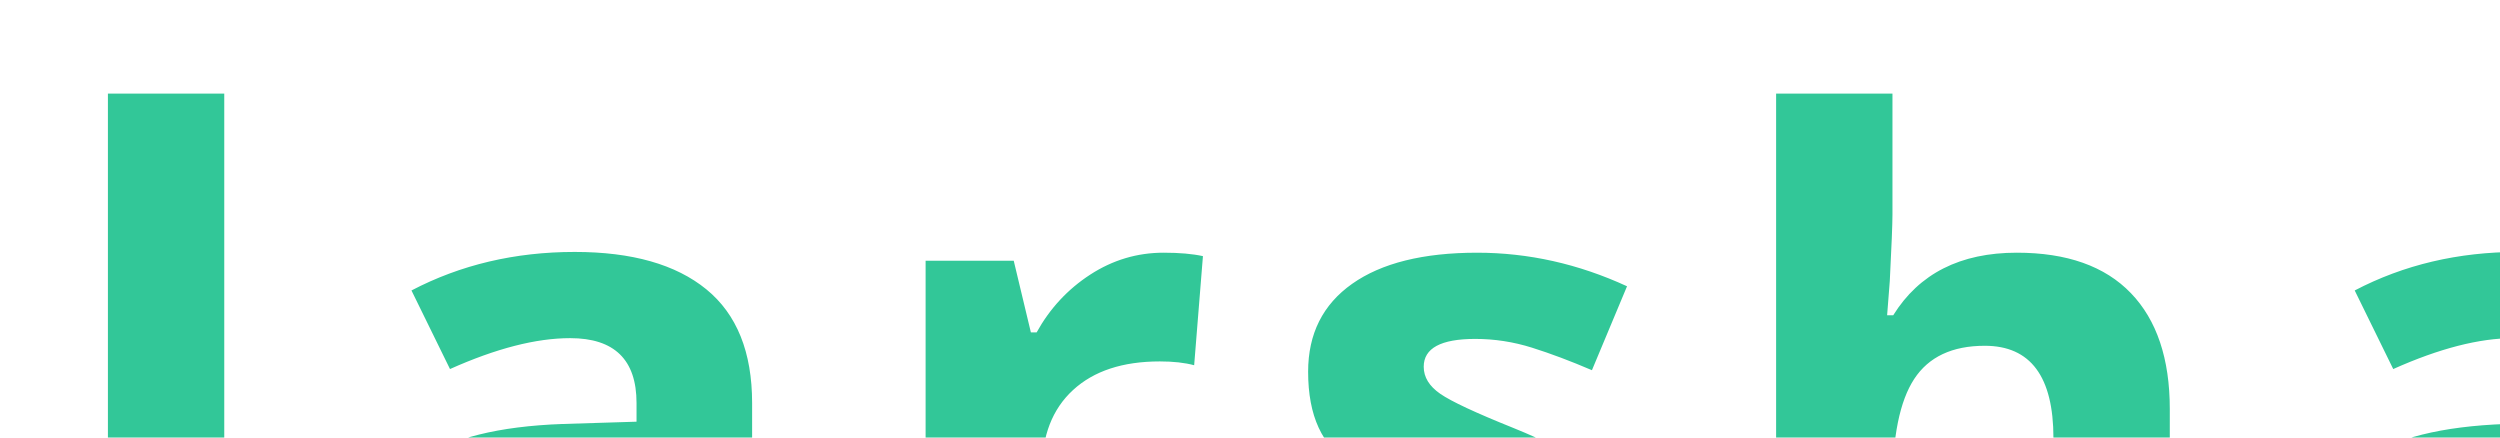 <?xml version="1.0"?>
<svg version="1.1" xmlns="http://www.w3.org/2000/svg" width="800" height="140"><path fill="#32c798" d="M71.763,219.902l-37.231,0l0-189.941l37.231,0l0,189.941z M214.679,219.902l-7.202-18.555l-0.977,0q-9.399,11.841-19.348,16.418t-25.94,4.578q-19.653,0-30.945-11.23t-11.292-31.982q0-21.729,15.198-32.043t45.837-11.414l23.682-0.732l0-5.981q0-20.752-21.24-20.752q-16.357,0-38.452,9.888l-12.329-25.146q23.56-12.329,52.246-12.329q27.466,0,42.114,11.963t14.648,36.377l0,90.942l-26.001,0z M203.693,156.67l-14.404,0.488q-16.235,0.488-24.17,5.859t-7.935,16.357q0,15.747,18.066,15.747q12.939,0,20.691-7.446t7.751-19.775l0-11.23z M372.366,80.864q7.568,0,12.573,1.099l-2.808,34.912q-4.517-1.221-10.986-1.221q-17.822,0-27.771,9.155t-9.949,25.635l0,69.458l-37.231,0l0-136.475l28.198,0l5.493,22.949l1.831,0q6.348-11.475,17.151-18.494t23.499-7.019z M522.118,179.375q0,20.996-14.587,31.982t-43.64,10.986q-14.893,0-25.391-2.014t-19.653-5.92l0-30.762q10.376,4.883,23.376,8.179t22.888,3.296q20.264,0,20.264-11.719q0-4.395-2.686-7.141t-9.277-6.226t-17.578-8.118q-15.747-6.592-23.132-12.207t-10.742-12.878t-3.357-17.883q0-18.188,14.099-28.137t39.978-9.949q24.658,0,47.974,10.742l-11.23,26.855q-10.254-4.395-19.165-7.202t-18.188-2.808q-16.479,0-16.479,8.911q0,5.005,5.31,8.667t23.254,10.864q15.991,6.47,23.438,12.085t10.986,12.939t3.54,17.456z M694.331,219.902l-37.231,0l0-79.712q0-29.541-21.973-29.541q-15.625,0-22.583,10.62t-6.958,34.424l0,64.209l-37.231,0l0-189.941l37.231,0l0,38.696q0,4.517-0.854,21.24l-0.854,10.986l1.953,0q12.451-20.02,39.551-20.02q24.048,0,36.499,12.939t12.451,37.109l0,88.989z M836.515,219.902l-7.202-18.555l-0.977,0q-9.399,11.841-19.348,16.418t-25.94,4.578q-19.653,0-30.945-11.23t-11.292-31.982q0-21.729,15.198-32.043t45.837-11.414l23.682-0.732l0-5.981q0-20.752-21.24-20.752q-16.357,0-38.452,9.888l-12.329-25.146q23.56-12.329,52.246-12.329q27.466,0,42.114,11.963t14.648,36.377l0,90.942l-26.001,0z M825.529,156.67l-14.404,0.488q-16.235,0.488-24.17,5.859t-7.935,16.357q0,15.747,18.066,15.747q12.939,0,20.691-7.446t7.751-19.775l0-11.23z M1044.006,219.902l-37.231,0l0-79.712q0-14.771-5.249-22.156t-16.724-7.385q-15.625,0-22.583,10.437t-6.958,34.607l0,64.209l-37.231,0l0-136.475l28.442,0l5.005,17.456l2.075,0q6.226-9.888,17.151-14.954t24.841-5.066q23.804,0,36.133,12.878t12.329,37.17l0,88.989z M1194.735,179.375q0,20.996-14.587,31.982t-43.64,10.986q-14.893,0-25.391-2.014t-19.653-5.92l0-30.762q10.376,4.883,23.376,8.179t22.888,3.296q20.264,0,20.264-11.719q0-4.395-2.686-7.141t-9.277-6.226t-17.578-8.118q-15.747-6.592-23.132-12.207t-10.742-12.878t-3.357-17.883q0-18.188,14.099-28.137t39.978-9.949q24.658,0,47.974,10.742l-11.23,26.855q-10.254-4.395-19.165-7.202t-18.188-2.808q-16.479,0-16.479,8.911q0,5.005,5.31,8.667t23.254,10.864q15.991,6.47,23.438,12.085t10.986,12.939t3.54,17.456z M1297.49,107.354q-11.841,0-18.555,7.507t-7.69,21.301l52.246,0q-0.244-13.794-7.202-21.301t-18.799-7.507z M1302.739,222.344q-32.959,0-51.514-18.188t-18.555-51.514q0-34.302,17.151-53.04t47.424-18.738q28.931,0,45.044,16.479t16.113,45.532l0,18.066l-88.013,0q0.61,15.869,9.399,24.78t24.658,8.911q12.329,0,23.315-2.563t22.949-8.179l0,28.809q-9.766,4.883-20.874,7.263t-27.1,2.38z M1531.837,219.902l-37.231,0l0-79.712q0-14.771-5.249-22.156t-16.724-7.385q-15.625,0-22.583,10.437t-6.958,34.607l0,64.209l-37.231,0l0-136.475l28.442,0l5.005,17.456l2.075,0q6.226-9.888,17.151-14.954t24.841-5.066q23.804,0,36.133,12.878t12.329,37.17l0,88.989z"/><path fill="#348bc9" d="M1580.266,200.737q0-1.709,1.038-2.747t2.747-1.404t3.601-0.488t3.967-0.366q24.536-0.488,49.133-0.977t49.377-0.488q4.272,0,6.47,1.77t2.319,3.723t-2.014,3.723t-6.775,1.77q-23.193,0-46.265,0.244t-46.265,0.244q-0.244,0-2.991,0.122t-5.92-0.244t-5.798-1.465t-2.625-3.418z M1724.025,148.003q0-9.521,2.014-17.273t6.409-13.123t11.536-8.362t17.395-2.991q5.737,0,11.719,1.526t10.254,5.676q0-2.441,0.488-10.071t1.221-17.761t1.526-21.24t1.404-20.63t1.099-15.991t0.732-7.324q1.221-3.54,4.517-4.211t6.226-0.671q7.69,0,9.46,2.441t1.77,9.766q0,26.733-2.38,53.223t-2.38,53.223q0,17.212,0.671,34.607t4.822,34.241l1.343,1.221l0.732,2.197l-1.831,2.808q-4.639,2.93-10.742,2.93l-0.488,0q-6.226,0-11.475-2.93q-1.953-1.221-3.235-7.263t-2.014-13.306t-1.099-13.977t-0.61-9.521q-4.272,9.766-11.658,16.785t-18.616,7.019q-8.789,0-14.404-3.784t-8.728-9.644t-4.395-13.123t-1.282-14.465z M1738.795,148.735q0,2.808,0.671,8.301t2.136,10.986t4.089,9.766t6.897,4.272q5.737-2.808,10.376-9.338t7.996-14.404t5.249-15.747t1.892-13.611q0-7.202-5.249-11.963t-12.573-4.761q-2.197,0-4.456,0.854t-4.211,1.953q-4.517,4.272-7.019,7.751t-3.784,7.202t-1.648,8.24t-0.366,10.498z M1839.585,154.473q0-8.545,1.892-20.142t6.409-21.973t11.902-17.639t18.616-7.263q10.498,0,15.747,6.042t5.249,16.296q0,6.714-2.502,14.709t-7.141,15.137t-10.986,11.902t-14.16,4.761l-3.174-0.244q0,3.296,0.977,8.85t2.869,11.047t4.883,9.644t7.263,4.15q6.226,0,11.963-5.005t10.864-11.108t9.521-11.108t8.057-5.005q1.953,0,4.028,0.61t2.319,3.418q0,1.709-0.916,2.808t-1.648,2.441q-3.784,6.47-8.24,12.329t-10.071,10.62t-12.268,7.507t-14.709,2.747q-10.498,0-17.456-3.723t-11.23-10.01t-6.165-14.526t-1.892-17.273z M1861.436,145.195l3.418,3.052q2.441,2.197,4.883,0.977t4.395-4.456t3.601-7.996t2.93-9.766t1.892-9.766t0.61-7.935l0-4.15t-0.366-4.395t-1.282-3.479t-2.869-1.77q-0.61-0.122-1.099-0.122q-4.15,0-7.08,5.249q-3.174,5.859-5.127,14.221t-2.808,17.151t-1.099,13.184z M1936.591,104.058q0-0.977,1.16-1.77t2.625-1.16t2.991-0.488t2.258-0.122q5.493,0,9.399,4.883t6.775,12.512t4.883,16.846t3.845,18.372t3.601,16.785t3.967,11.78q3.784-7.446,6.897-17.944t5.737-21.729t4.639-22.156t3.235-19.104q0.488-2.197,3.052-2.747t4.272-0.549q2.808,0,4.883,0.793t2.075,3.479q0,4.517-1.099,12.268t-2.991,17.395t-4.395,19.775t-5.371,19.226t-5.981,16.113t-6.165,9.949q-1.465,1.709-4.578,2.38t-5.188,0.671q-7.202,0-11.963-3.784l0,0.244q-7.446-6.958-10.986-16.968t-5.127-20.874t-2.869-21.606t-4.333-19.531q-0.488-0.977-1.221-2.869t-1.709-3.784t-1.648-3.601t-0.671-2.686z"/></svg>
